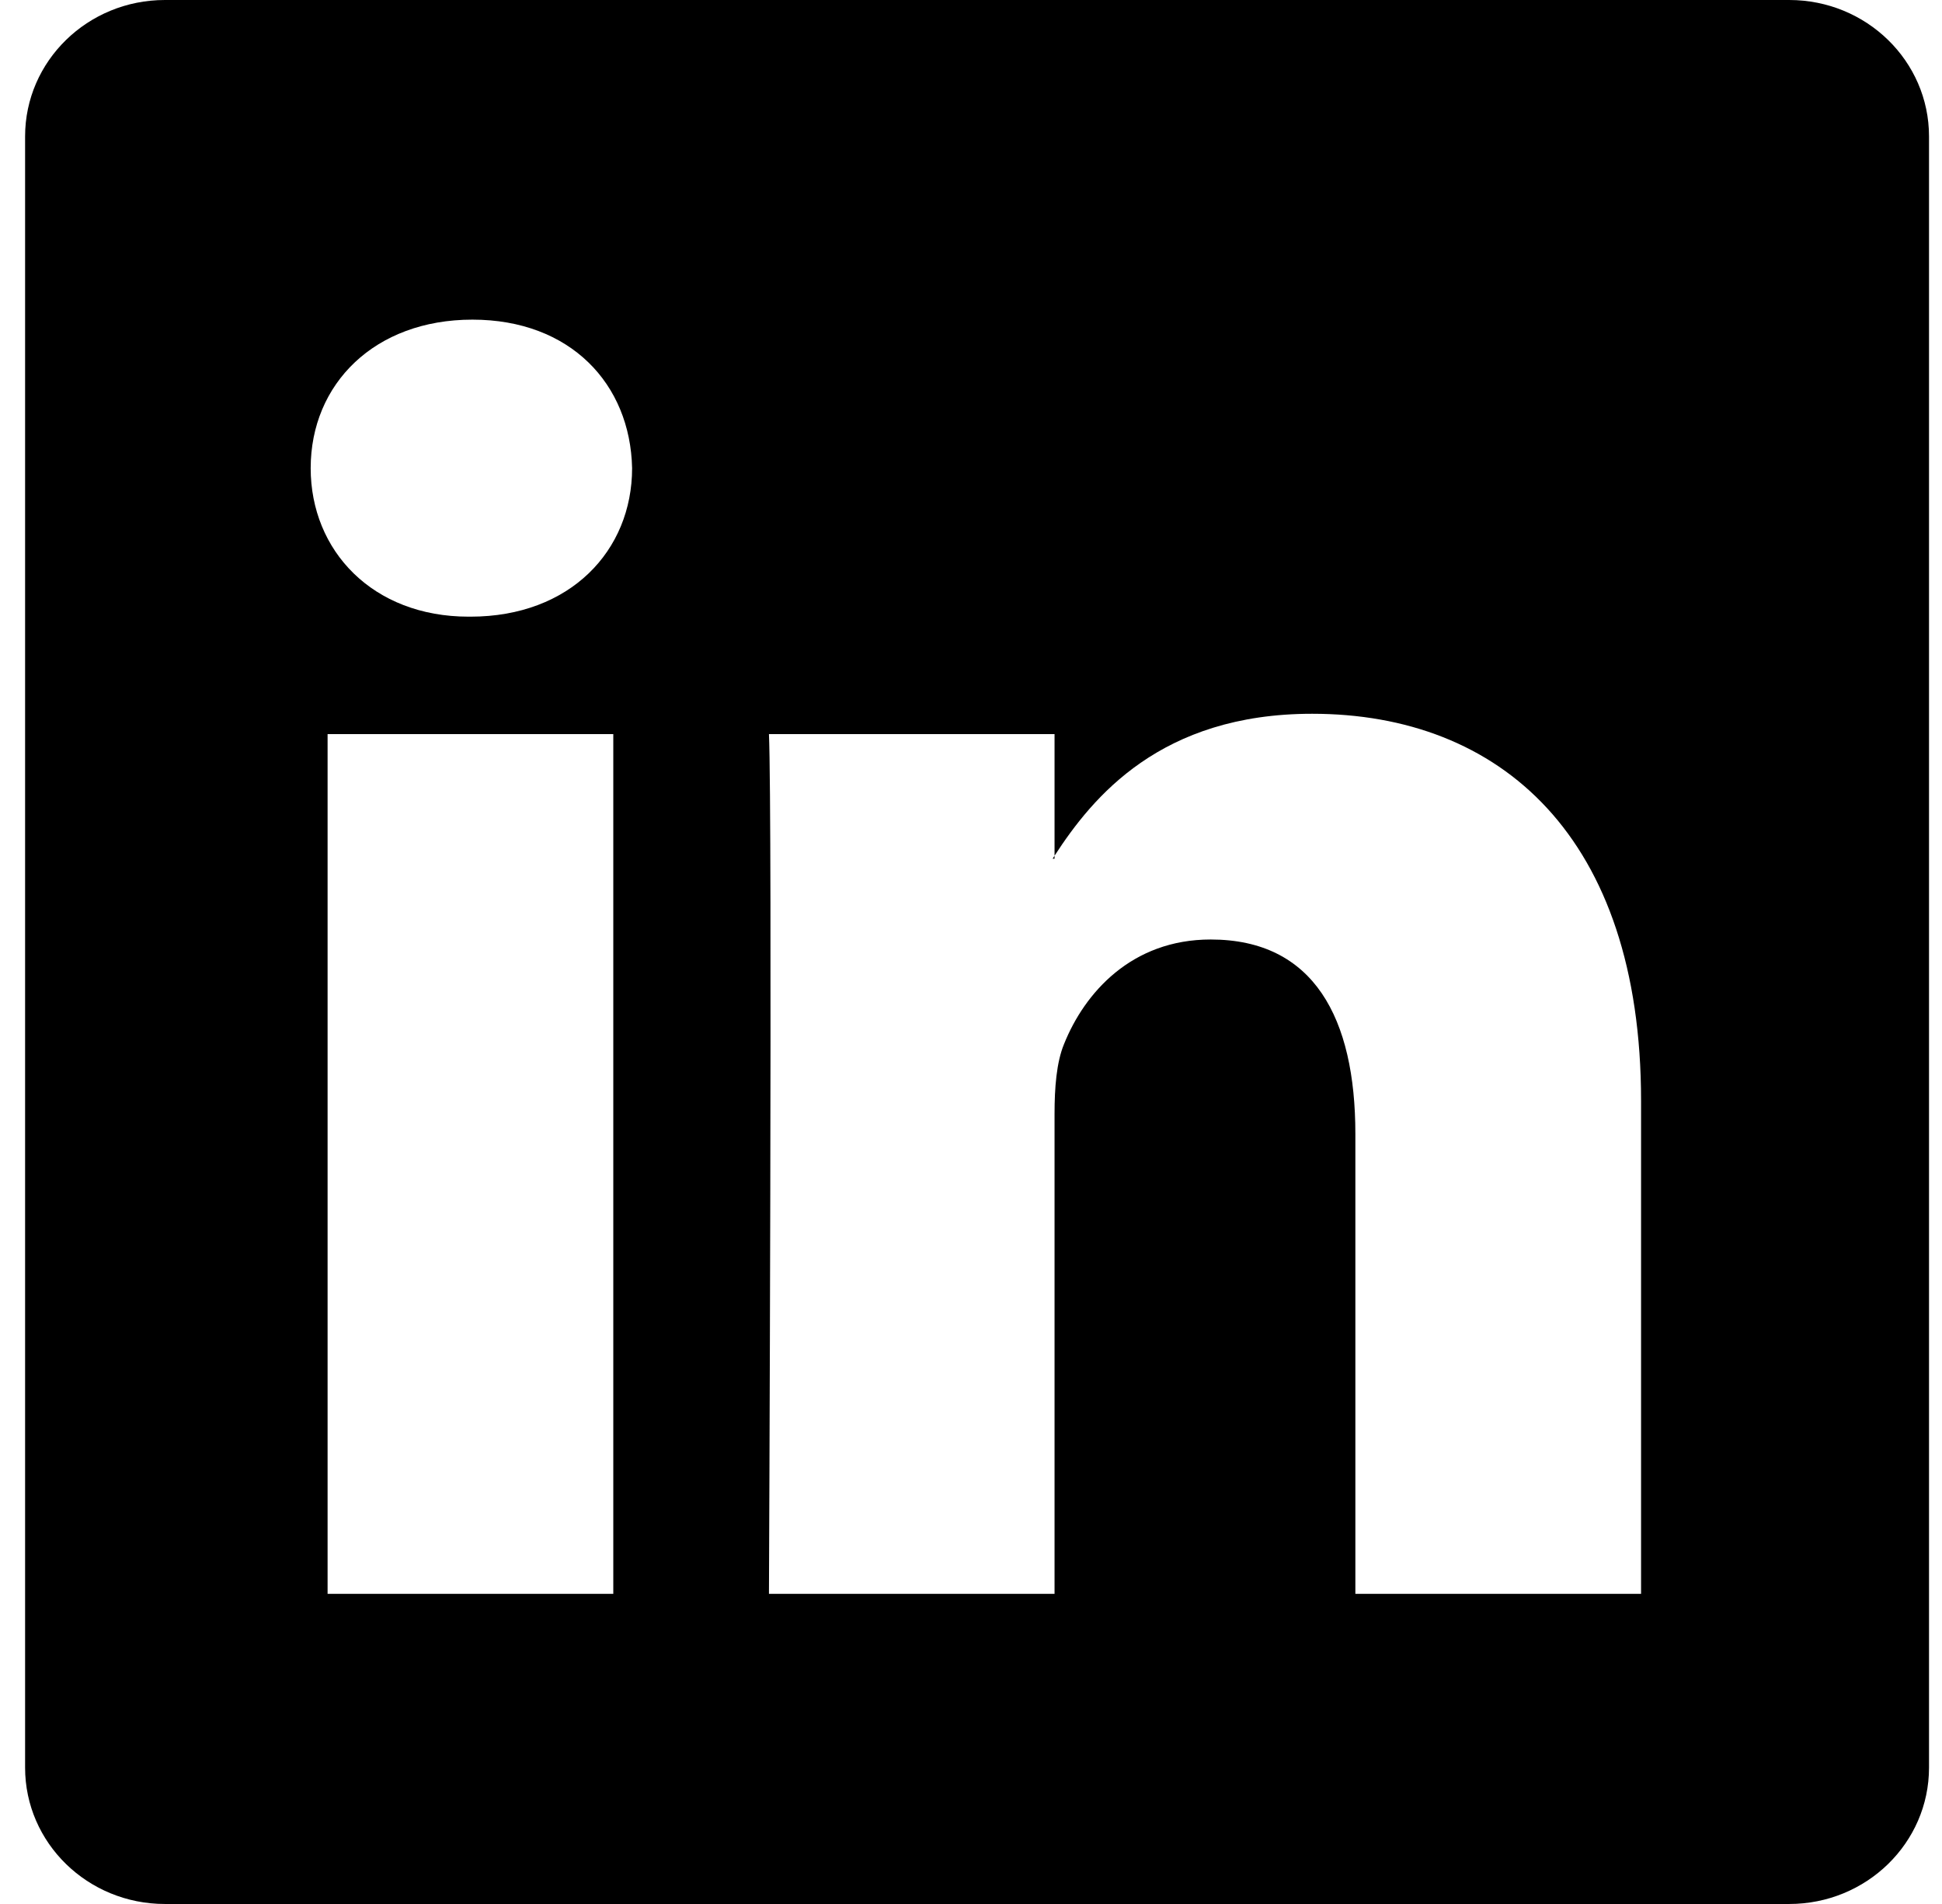 <svg width="51" height="50" viewBox="0 0 51 50" fill="none" xmlns="http://www.w3.org/2000/svg">
<g clip-path="url(#clip0_976_548)">
<path d="M0.659 3.582C0.659 1.603 2.303 0 4.331 0H46.987C49.015 0 50.659 1.603 50.659 3.582V46.419C50.659 48.397 49.015 50 46.987 50H4.331C2.303 50 0.659 48.397 0.659 46.419V3.582ZM16.106 41.856V19.278H8.603V41.856H16.106ZM12.356 16.194C14.972 16.194 16.6 14.463 16.6 12.294C16.553 10.078 14.975 8.394 12.406 8.394C9.837 8.394 8.159 10.082 8.159 12.294C8.159 14.463 9.787 16.194 12.306 16.194H12.356ZM27.694 41.856V29.247C27.694 28.572 27.744 27.897 27.944 27.416C28.484 26.069 29.719 24.672 31.794 24.672C34.509 24.672 35.594 26.741 35.594 29.778V41.856H43.097V28.907C43.097 21.969 39.397 18.744 34.459 18.744C30.478 18.744 28.694 20.931 27.694 22.472V22.55H27.644L27.694 22.472V19.278H20.194C20.287 21.397 20.194 41.856 20.194 41.856H27.694Z" fill="currentColor"/>
</g>
<defs>
<clipPath id="clip0_976_548">
<rect width="50" height="50" fill="white" transform="translate(0.659 0)"/>
</clipPath>
</defs>
</svg>
